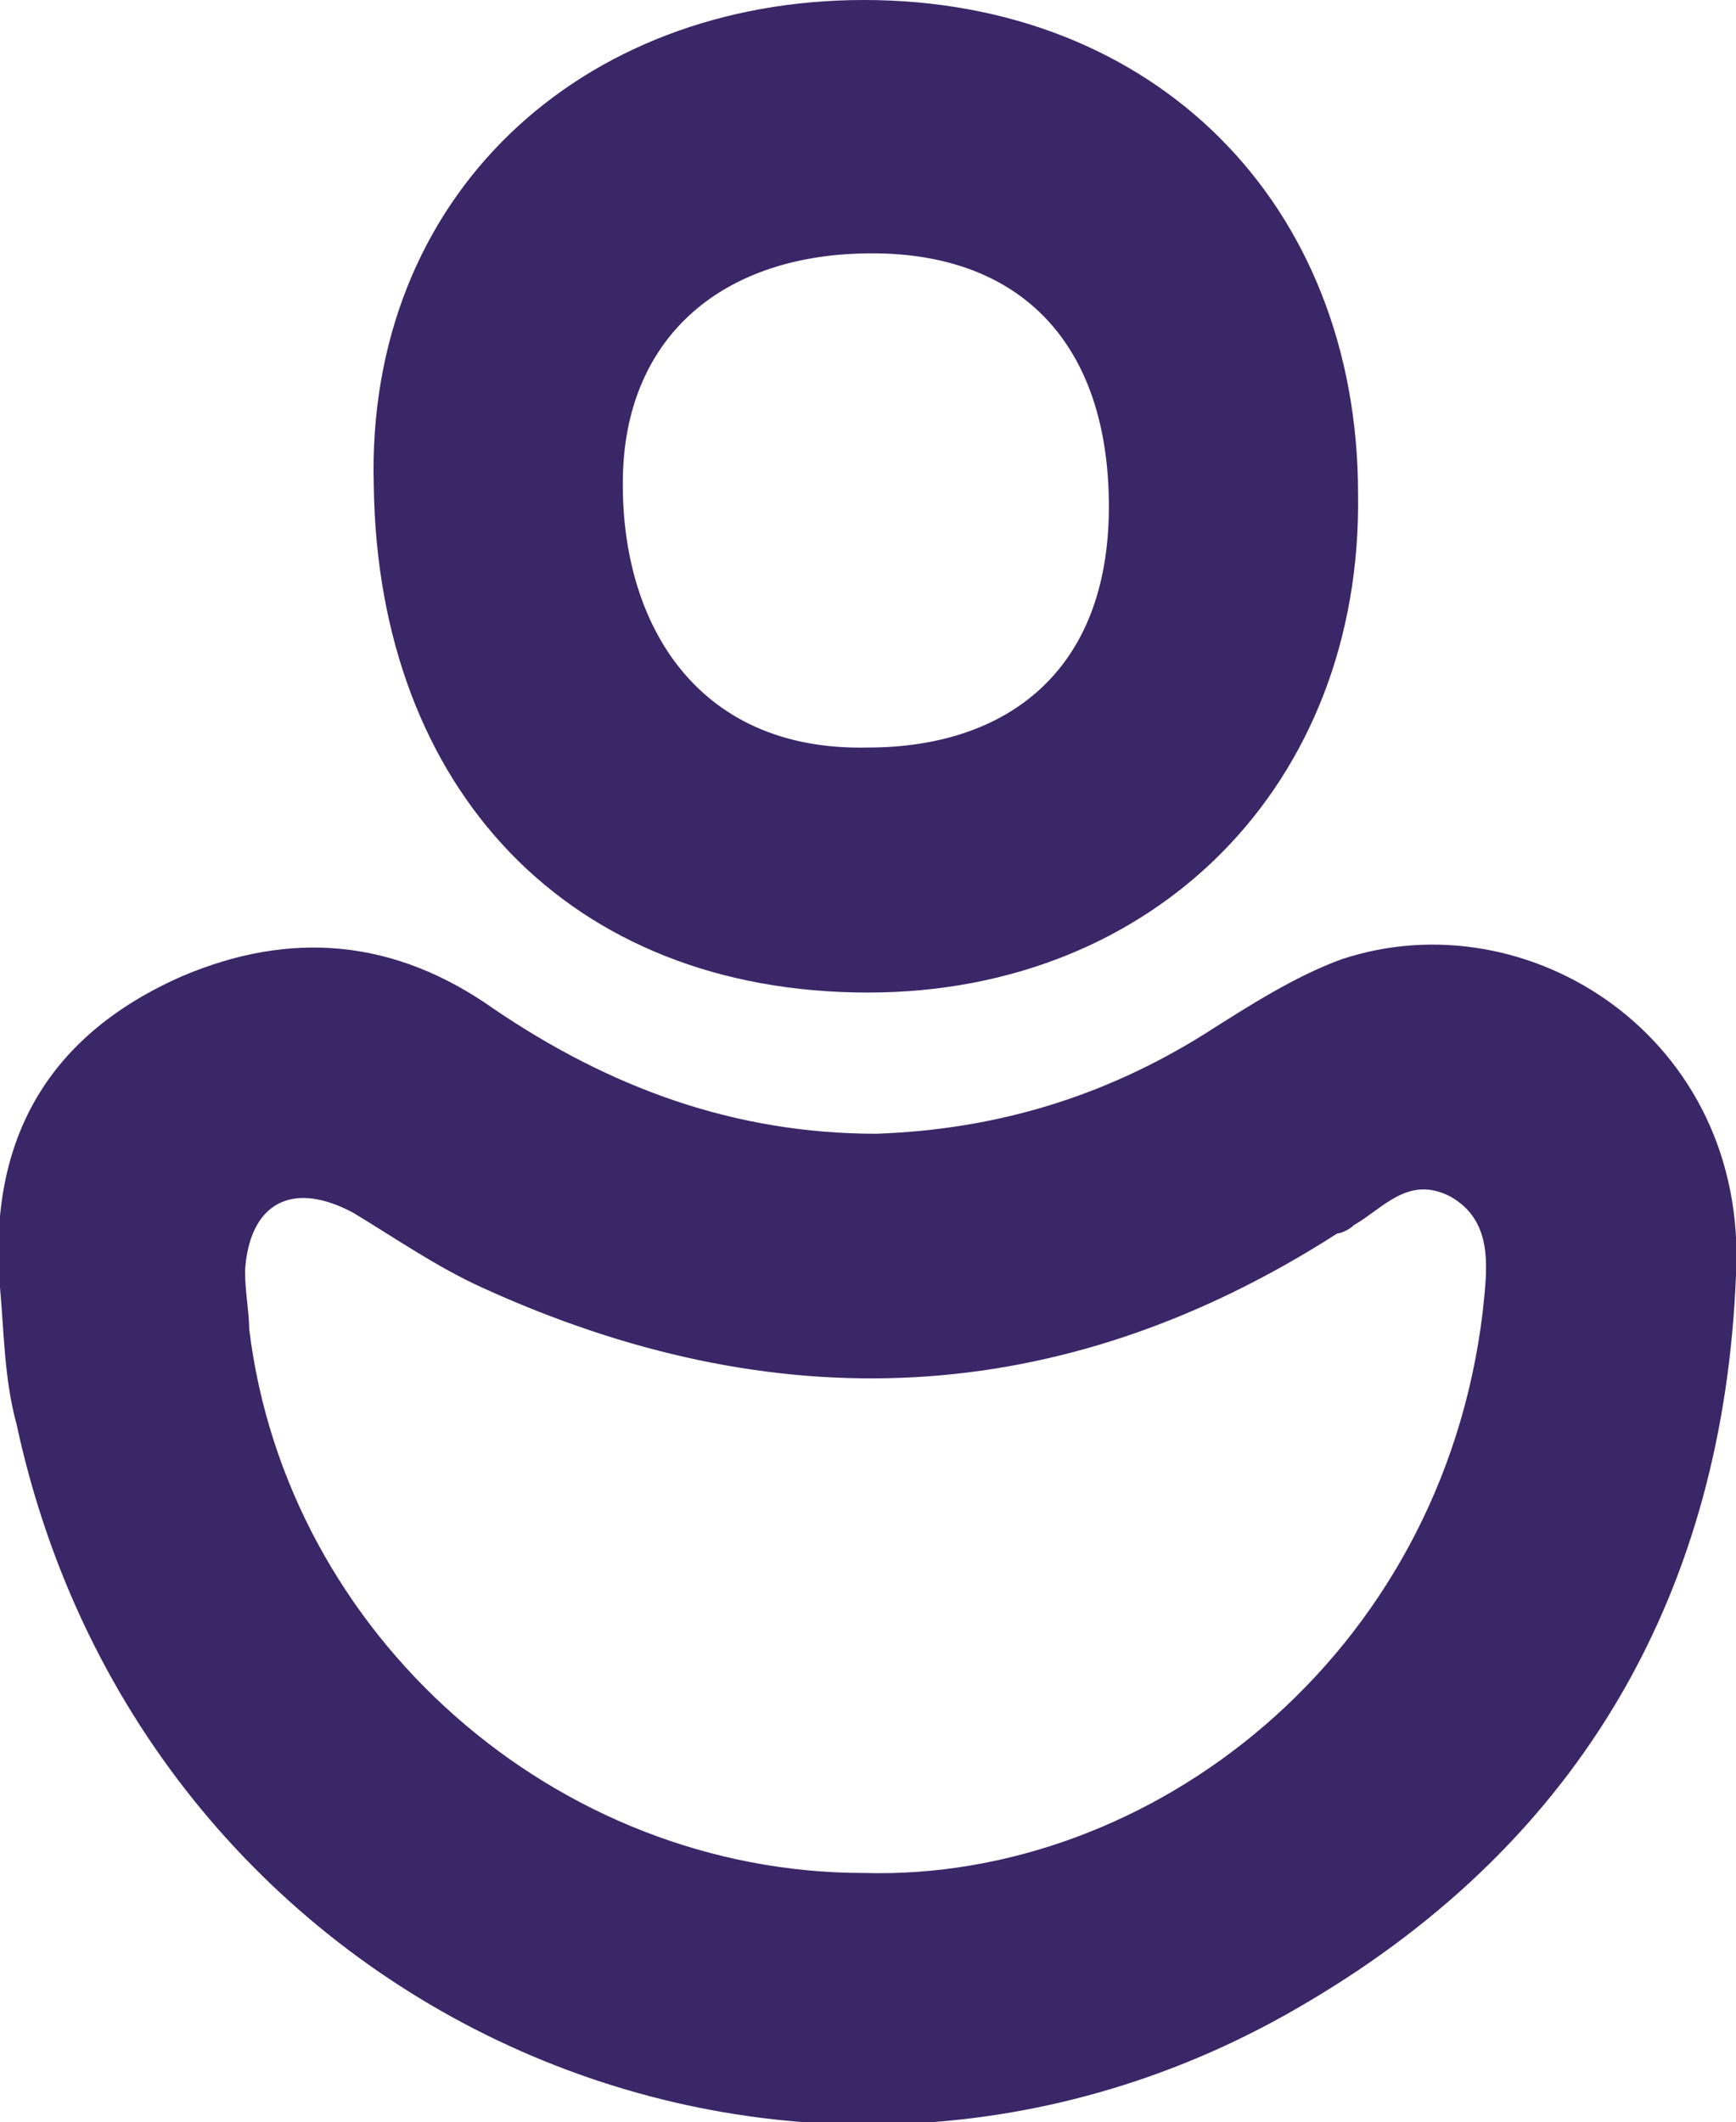 <?xml version="1.0" encoding="utf-8"?>
<!-- Generator: Adobe Illustrator 27.0.0, SVG Export Plug-In . SVG Version: 6.00 Build 0)  -->
<svg version="1.1" id="_Слой_2" xmlns="http://www.w3.org/2000/svg" xmlns:xlink="http://www.w3.org/1999/xlink" x="0px"
	 y="0px" viewBox="0 0 41.8 51.1" style="enable-background:new 0 0 41.8 51.1;" xml:space="preserve">
<style type="text/css">
	.st0{fill:#3B2667;}
</style>
<g id="_Слой_0_Порог_1_Изображение">
	<path class="st0" d="M0,31c-0.3-3.6,1.2-6.1,4.4-7.5c2.6-1.1,5.1-0.9,7.5,0.8c2.8,1.9,5.8,3,9.2,3c2.9-0.1,5.5-0.9,7.9-2.4
		c1.1-0.7,2.2-1.4,3.3-1.8c4.5-1.5,9.8,1.9,9.5,7.6c-0.3,7.6-3.7,13.6-10.3,17.5c-12.2,7.3-28,0.5-31.1-13.9C0.1,33.2,0.1,32.1,0,31
		z M20.8,45.1c6.9,0.2,13.9-5.2,14.9-13.5c0.1-1,0.3-2.2-0.8-2.8c-1-0.5-1.6,0.3-2.3,0.7c-0.1,0.1-0.3,0.2-0.4,0.2
		C25.5,34,18.6,34.2,11.6,31c-1.1-0.5-2.1-1.2-3.1-1.8C7,28.4,6,29,5.9,30.6c0,0.5,0.1,1,0.1,1.4C6.9,39.4,13.4,45.1,20.8,45.1z"/>
	<path class="st0" d="M20.9,23.9C13.7,23.9,9.1,19,9,11.7C8.8,4.7,14,0,20.8,0c7,0,11.9,4.9,11.9,11.9
		C32.8,18.9,27.8,23.9,20.9,23.9L20.9,23.9z M21,6.1c-3.6,0-5.9,2-6,5.3c-0.1,3.5,1.7,6.7,5.9,6.6c3.3,0,5.8-1.8,5.8-5.8
		C26.7,8.3,24.6,6.1,21,6.1L21,6.1z"/>
</g>
</svg>

